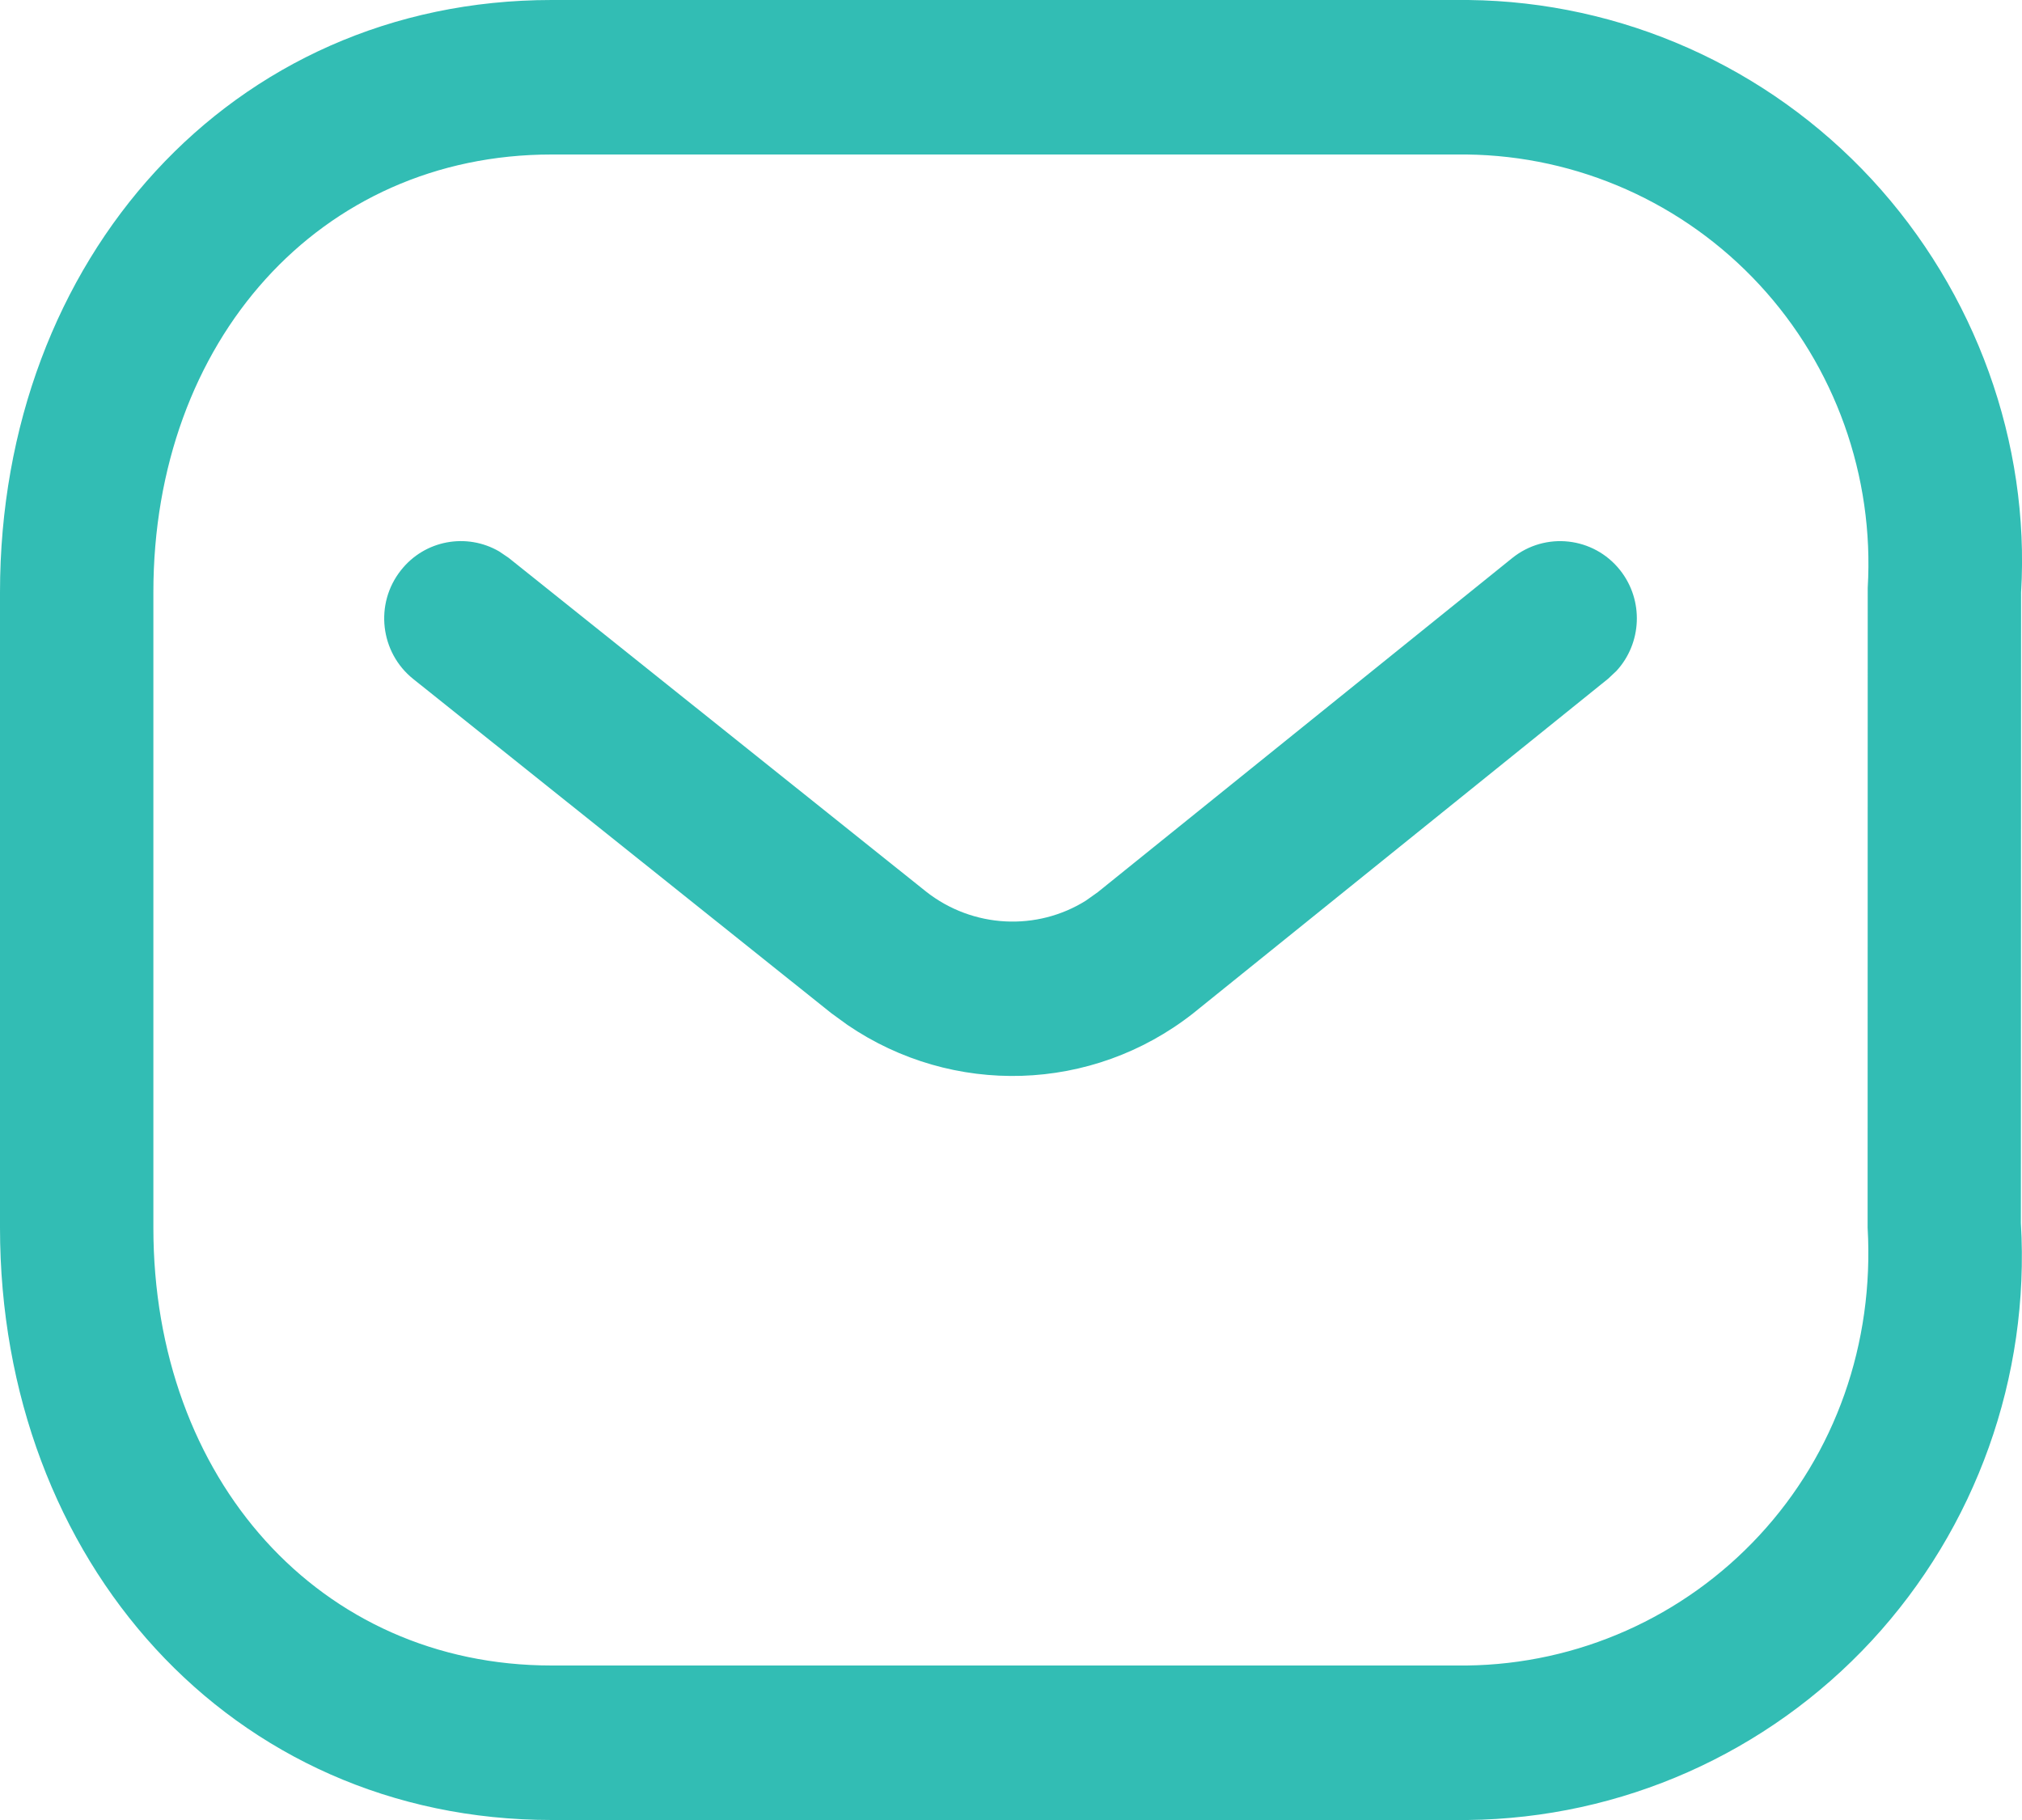 <svg width="20" height="18" viewBox="0 0 20 18" fill="none" xmlns="http://www.w3.org/2000/svg">
<path fill-rule="evenodd" clip-rule="evenodd" d="M14.525 4.75032e-05L5.456 0C2.287 0 0 2.562 0 5.859V12.141C0 15.438 2.287 18 5.456 18H14.517C16.039 17.983 17.48 17.342 18.513 16.227C19.545 15.111 20.079 13.618 19.989 12.096L19.991 5.859C20.079 4.382 19.545 2.889 18.513 1.773C17.48 0.658 16.039 0.017 14.525 4.75032e-05ZM5.456 1.528L14.508 1.528C15.607 1.541 16.653 2.006 17.403 2.816C18.152 3.625 18.539 4.709 18.474 5.814L18.473 12.141C18.539 13.291 18.152 14.375 17.403 15.184C16.653 15.994 15.607 16.459 14.508 16.472L5.456 16.472C3.163 16.472 1.517 14.628 1.517 12.141V5.859C1.517 3.372 3.163 1.528 5.456 1.528ZM16.024 5.638C15.762 5.309 15.285 5.256 14.958 5.519L10.858 8.824L10.741 8.907C10.258 9.21 9.623 9.182 9.16 8.818L5.031 5.517L4.938 5.454C4.617 5.267 4.201 5.34 3.965 5.641C3.704 5.971 3.759 6.452 4.087 6.715L8.222 10.02L8.383 10.137C9.423 10.846 10.801 10.807 11.799 10.024L15.906 6.713L15.988 6.636C16.24 6.363 16.262 5.938 16.024 5.638Z" fill="#32BDB4"/>
</svg>
